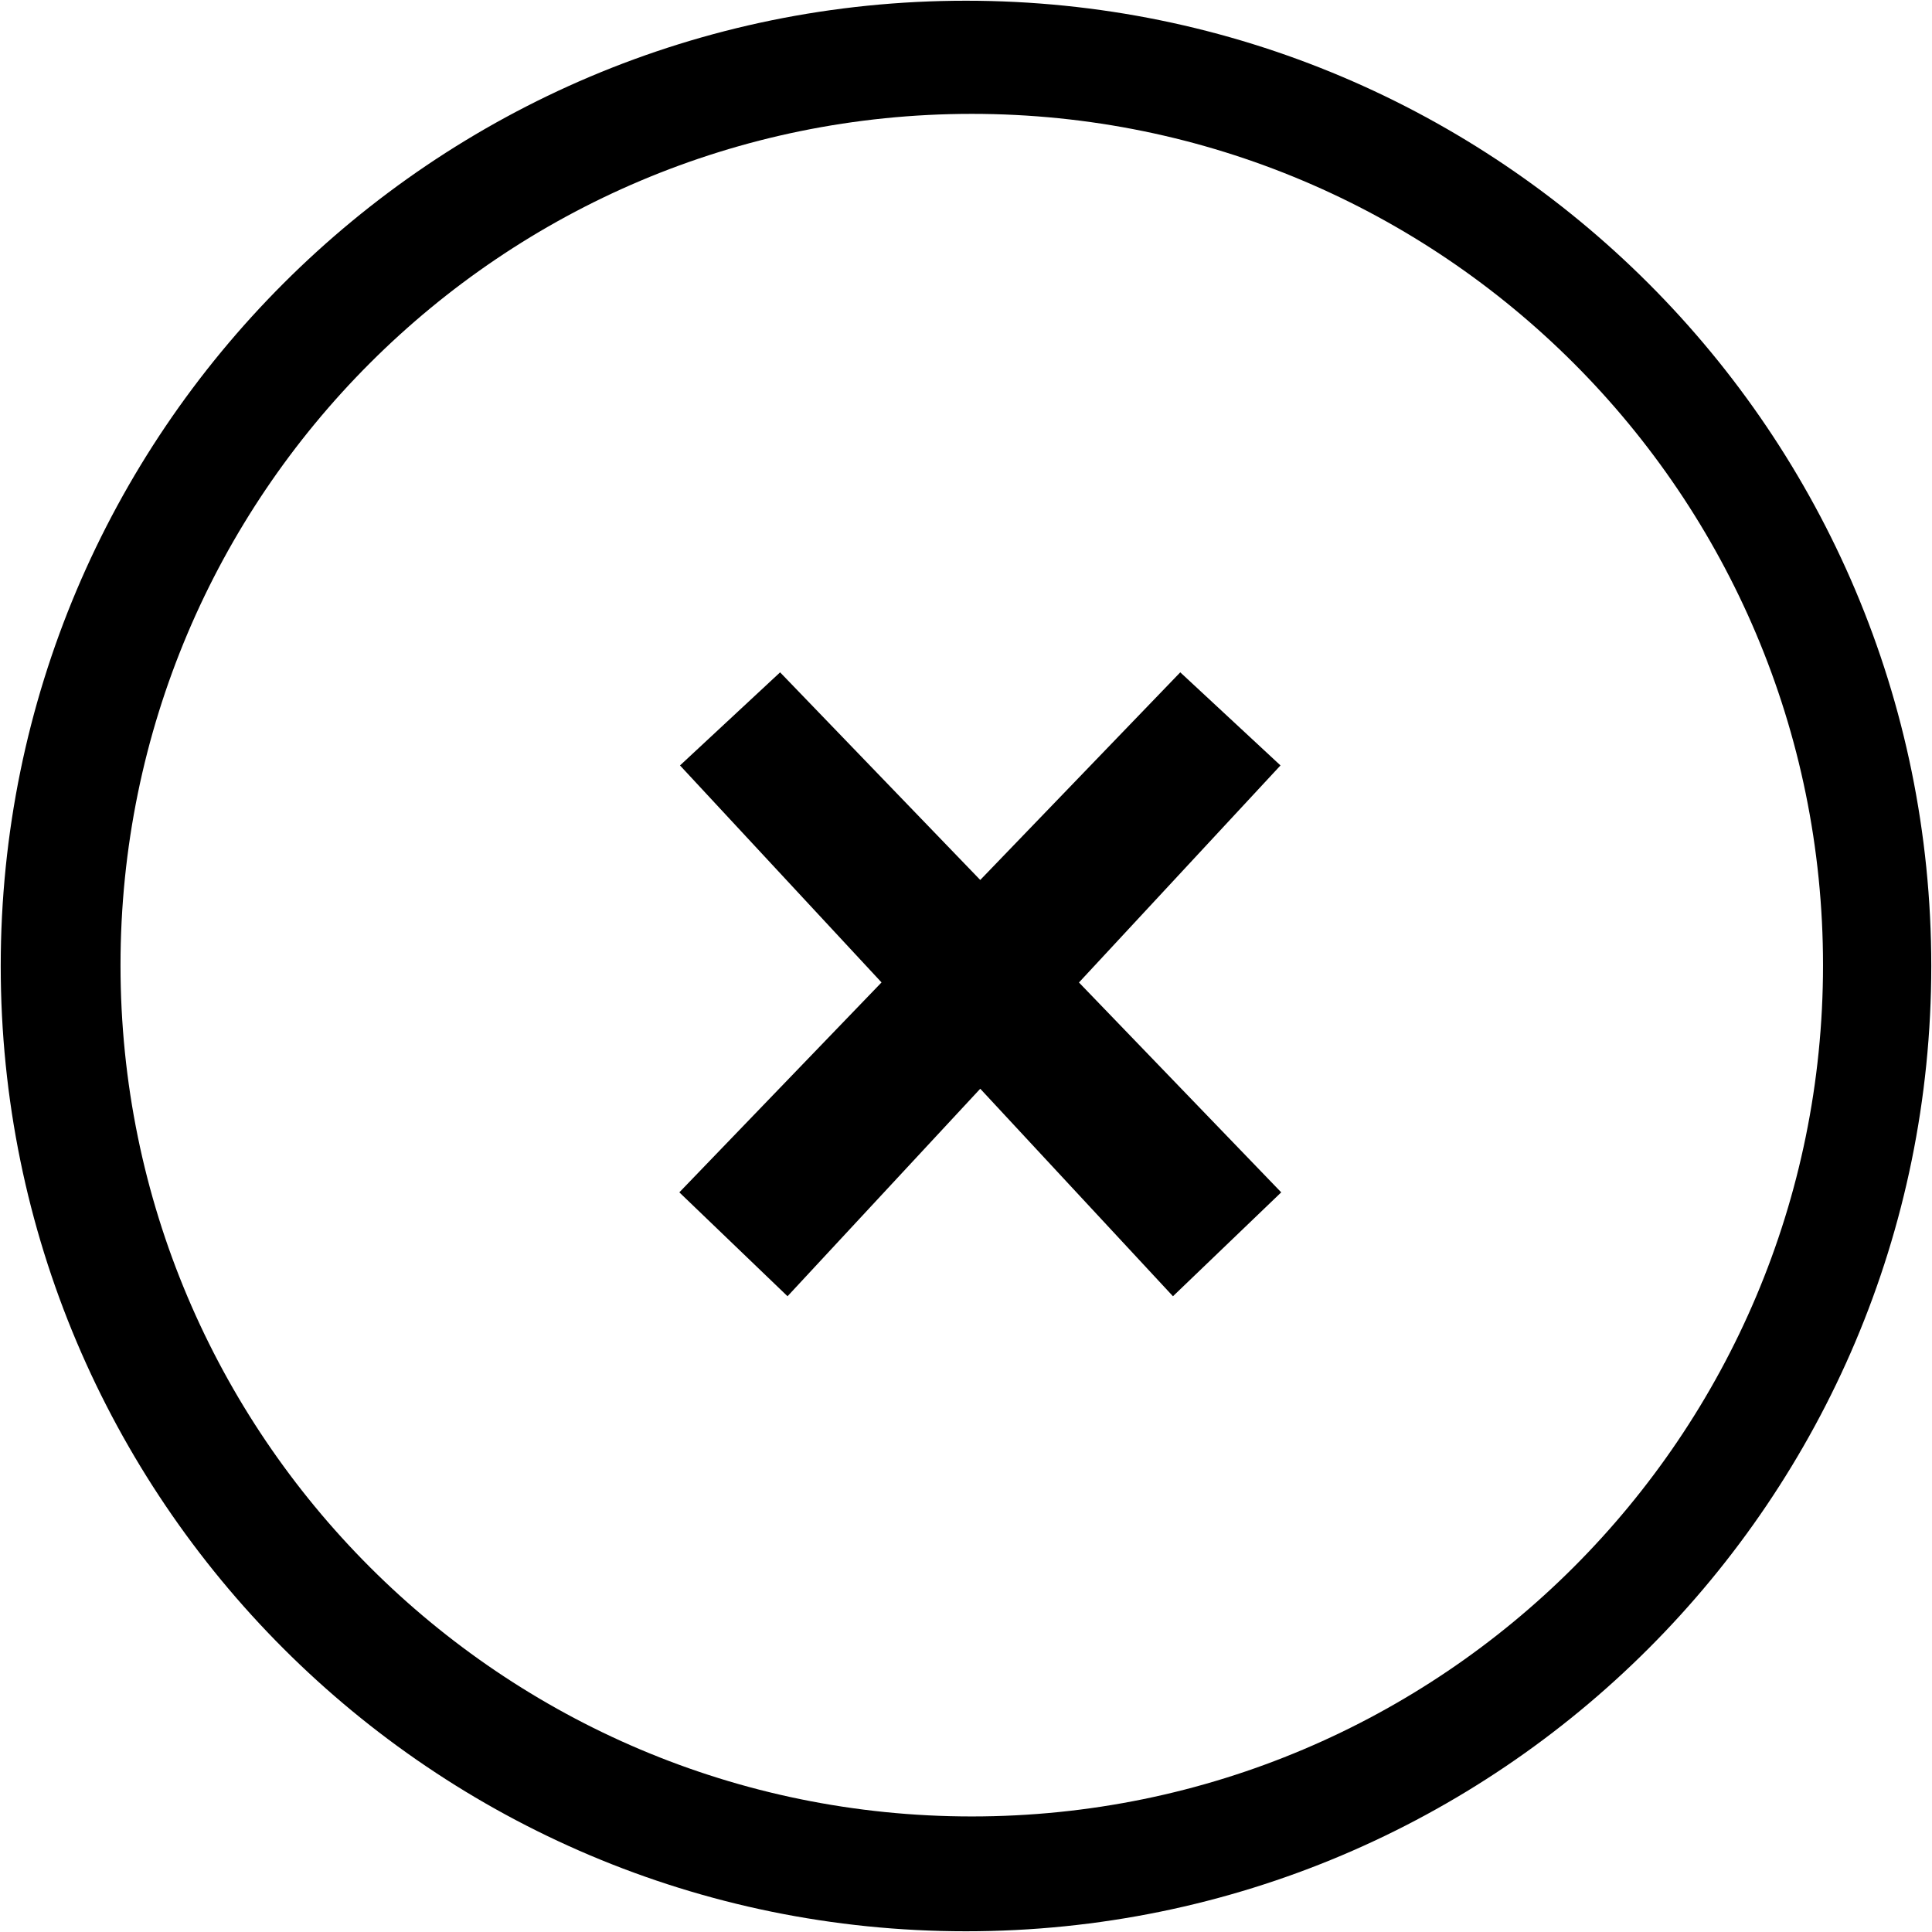 <?xml version="1.0" encoding="utf-8"?>
<!-- Generated by IcoMoon.io -->
<!DOCTYPE svg PUBLIC "-//W3C//DTD SVG 1.1//EN" "http://www.w3.org/Graphics/SVG/1.1/DTD/svg11.dtd">
<svg version="1.1" xmlns="http://www.w3.org/2000/svg" xmlns:xlink="http://www.w3.org/1999/xlink" width="32" height="32" viewBox="0 0 32 32">
<g>
</g>
	<path d="M16 0.012c-8.83 0-15.988 7.158-15.988 15.988s7.158 15.988 15.987 15.988c8.829 0 15.989-7.158 15.989-15.988s-7.16-15.988-15.988-15.988zM16.096 30.086c-7.786 0-14.1-6.313-14.1-14.099 0-7.788 6.313-14.101 14.1-14.101s14.099 6.313 14.099 14.101c0 7.786-6.312 14.099-14.099 14.099zM21.209 12.678l-1.66-1.542-3.313 3.439-3.315-3.439-1.658 1.542 3.338 3.594-3.349 3.477 1.792 1.721 3.192-3.437 3.192 3.437 1.793-1.721-3.35-3.476 3.338-3.595z" fill="#000000"></path>
</svg>
